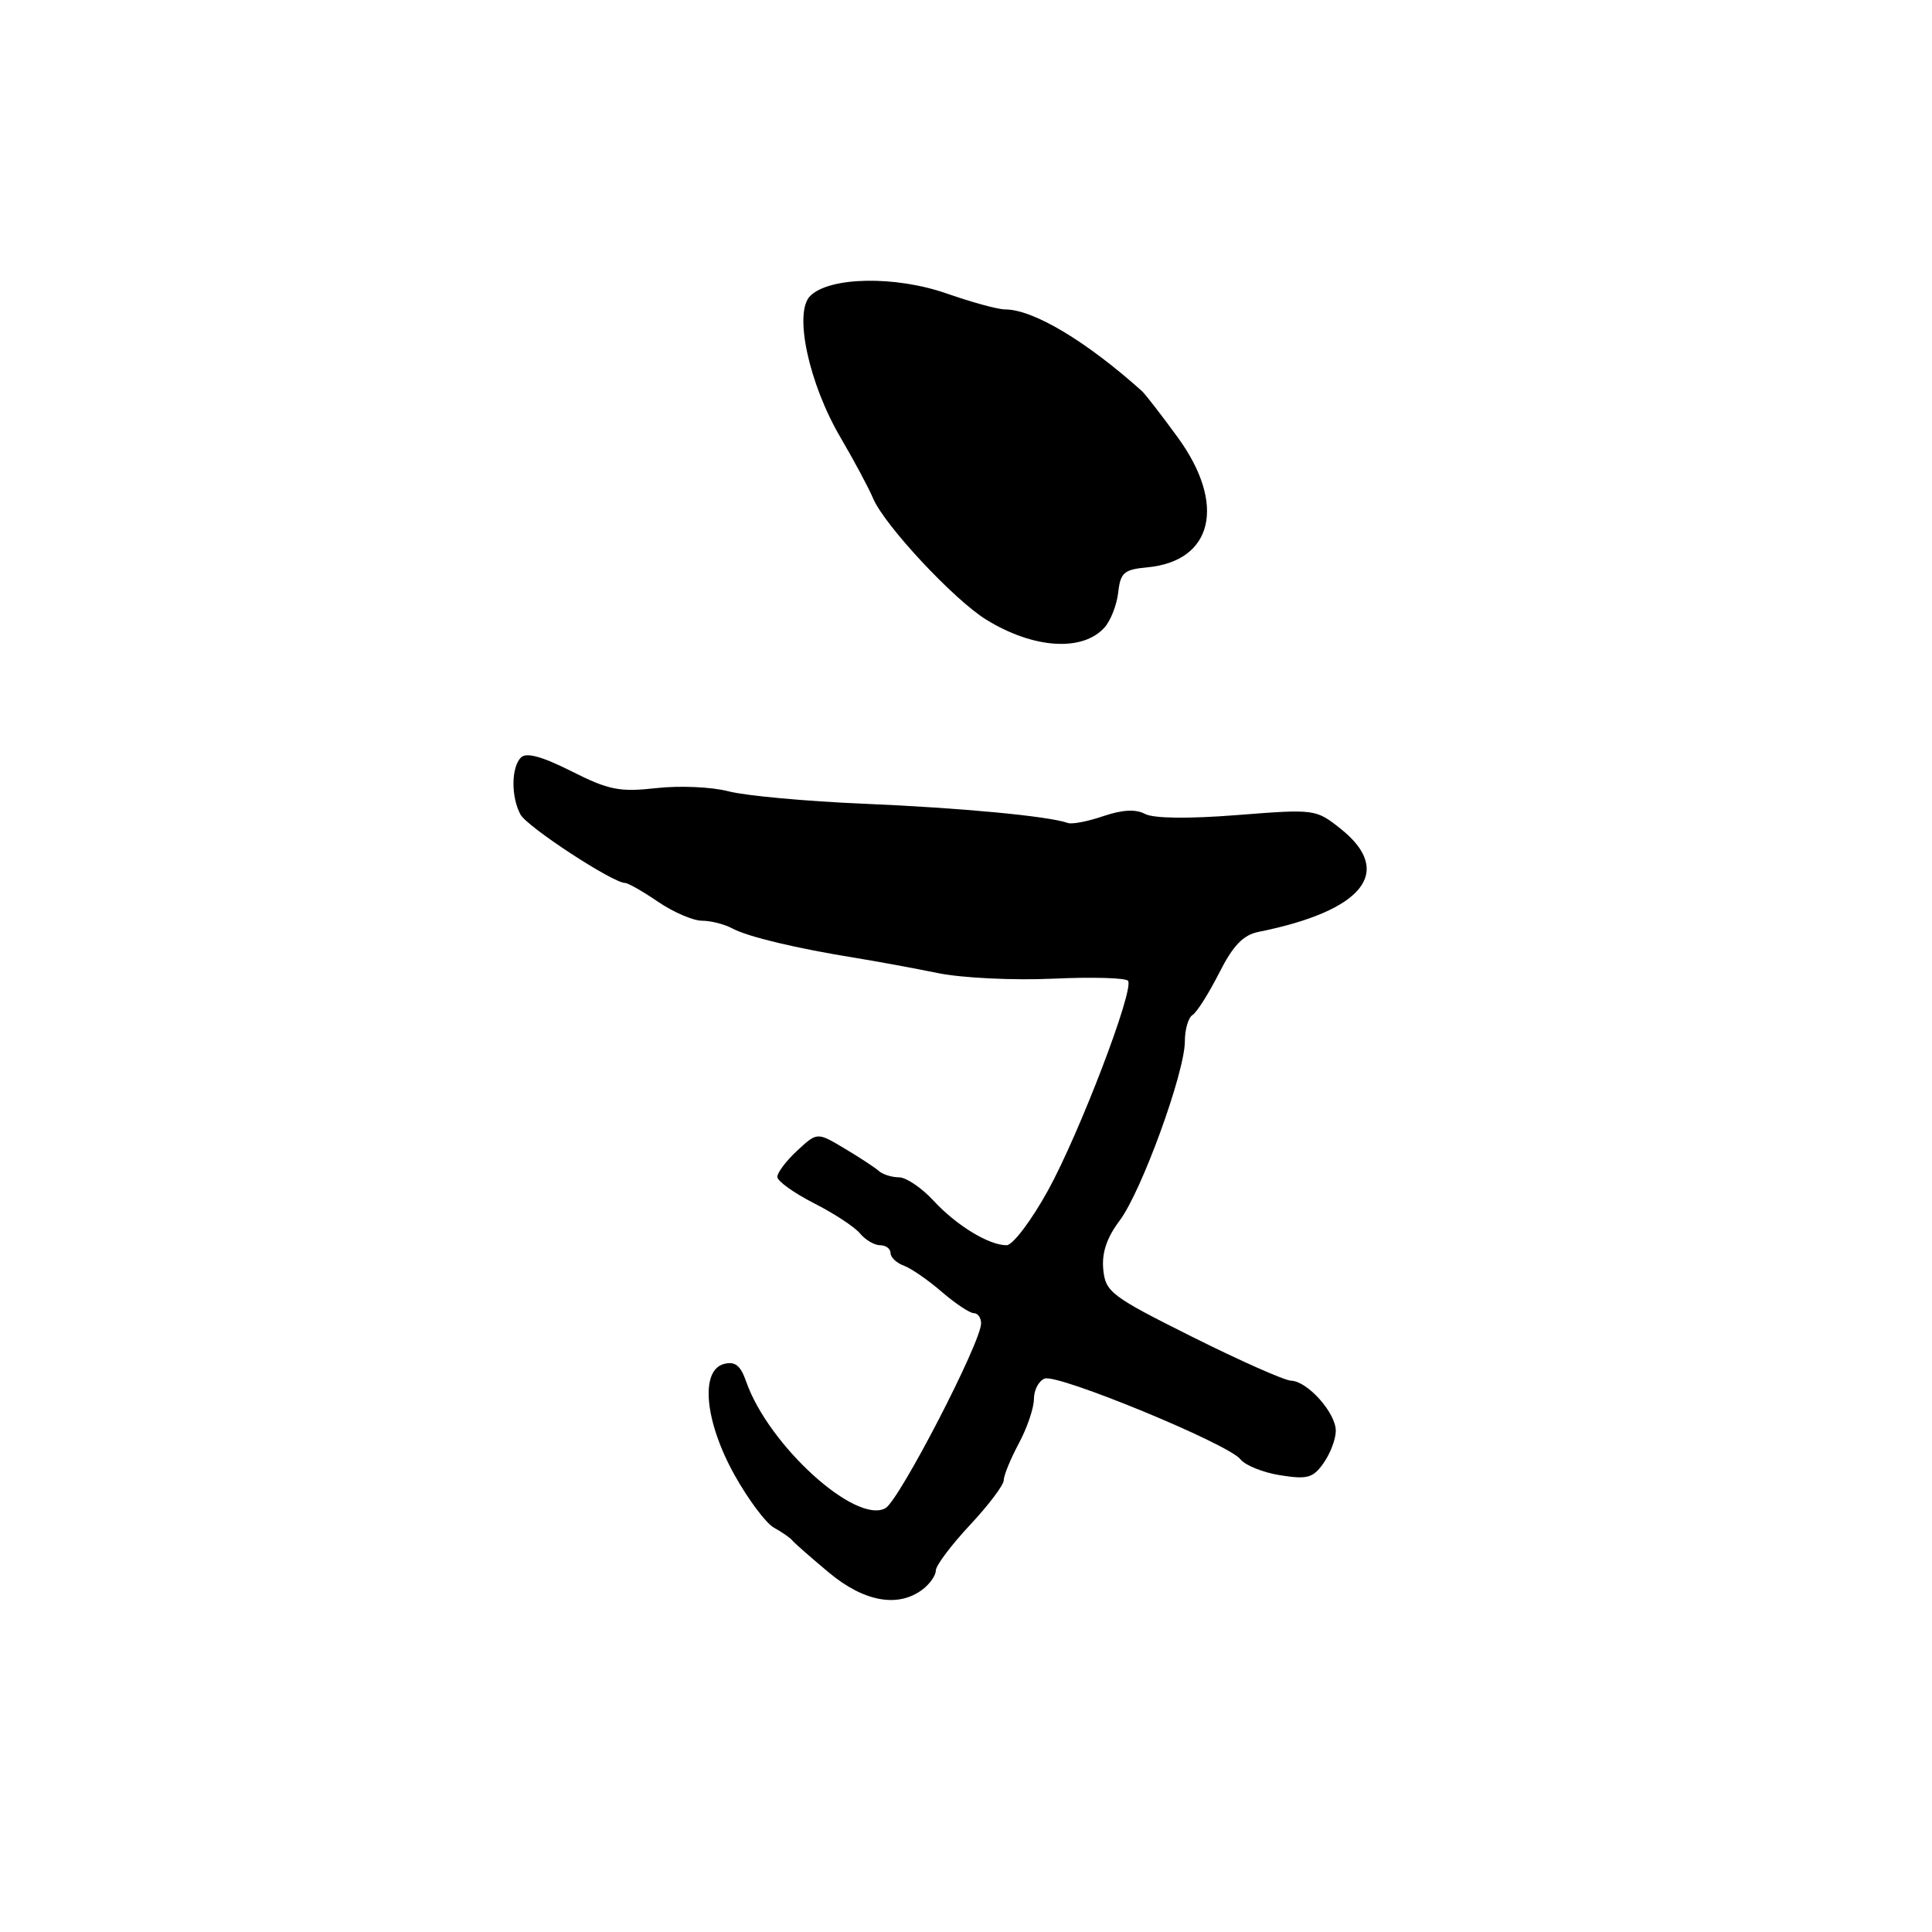 <?xml version="1.0" encoding="UTF-8" standalone="no"?>
<!DOCTYPE svg PUBLIC "-//W3C//DTD SVG 1.1//EN" "http://www.w3.org/Graphics/SVG/1.1/DTD/svg11.dtd" >
<svg xmlns="http://www.w3.org/2000/svg" xmlns:xlink="http://www.w3.org/1999/xlink" version="1.1" viewBox="0 0 256 256">
 <g >
 <path fill="currentColor"
d=" M 122.25 210.61 C 123.21 209.88 124.00 208.75 124.00 208.10 C 124.00 207.45 126.03 204.75 128.50 202.10 C 130.97 199.46 133.00 196.78 133.00 196.14 C 133.00 195.51 133.90 193.31 135.00 191.26 C 136.10 189.21 137.00 186.56 137.00 185.37 C 137.00 184.18 137.64 182.97 138.42 182.67 C 140.15 182.00 162.74 191.31 164.35 193.35 C 164.98 194.16 167.36 195.12 169.64 195.48 C 173.24 196.05 174.00 195.84 175.39 193.85 C 176.28 192.59 177.00 190.67 177.00 189.59 C 177.00 187.21 173.26 183.02 171.08 182.95 C 170.21 182.92 164.32 180.31 158.00 177.15 C 147.23 171.77 146.48 171.20 146.19 168.22 C 145.97 166.03 146.65 164.01 148.34 161.76 C 151.24 157.93 157.00 142.10 157.00 137.98 C 157.00 136.41 157.46 134.83 158.02 134.49 C 158.58 134.14 160.16 131.65 161.53 128.95 C 163.38 125.29 164.72 123.89 166.76 123.48 C 180.65 120.69 184.78 115.52 177.67 109.84 C 174.37 107.21 174.25 107.19 163.94 108.00 C 157.47 108.51 152.85 108.45 151.72 107.85 C 150.49 107.19 148.71 107.29 146.20 108.14 C 144.17 108.84 142.05 109.25 141.50 109.05 C 138.95 108.14 127.25 107.04 114.50 106.50 C 106.80 106.18 98.71 105.43 96.51 104.85 C 94.32 104.27 90.02 104.08 86.96 104.43 C 82.10 104.97 80.67 104.69 75.73 102.20 C 71.84 100.24 69.74 99.66 69.03 100.37 C 67.74 101.66 67.70 105.57 68.96 107.92 C 69.84 109.56 81.21 117.00 82.84 117.00 C 83.22 117.00 85.19 118.12 87.21 119.50 C 89.24 120.88 91.85 122.00 93.01 122.00 C 94.18 122.00 96.00 122.46 97.05 123.03 C 99.13 124.14 105.53 125.67 113.50 126.95 C 116.25 127.40 121.10 128.29 124.28 128.94 C 127.47 129.59 134.30 129.92 139.54 129.68 C 144.76 129.44 149.23 129.57 149.48 129.97 C 150.27 131.24 143.01 150.22 138.86 157.75 C 136.66 161.74 134.19 165.00 133.38 165.00 C 131.02 165.00 126.73 162.38 123.67 159.07 C 122.11 157.38 120.06 156.00 119.12 156.00 C 118.17 156.00 116.97 155.62 116.45 155.16 C 115.93 154.70 113.88 153.35 111.89 152.17 C 108.28 150.01 108.28 150.01 105.64 152.46 C 104.19 153.80 103.00 155.37 103.00 155.94 C 103.00 156.50 105.17 158.06 107.81 159.41 C 110.46 160.75 113.21 162.55 113.94 163.42 C 114.66 164.29 115.86 165.00 116.62 165.00 C 117.38 165.00 118.00 165.46 118.00 166.03 C 118.00 166.60 118.79 167.35 119.75 167.70 C 120.71 168.05 122.98 169.61 124.78 171.17 C 126.59 172.73 128.50 174.00 129.03 174.00 C 129.57 174.00 130.00 174.61 130.00 175.35 C 130.00 177.87 119.16 198.81 117.33 199.84 C 113.40 202.03 101.81 191.50 98.87 183.06 C 98.13 180.93 97.40 180.35 95.94 180.73 C 92.74 181.56 93.38 188.35 97.32 195.43 C 99.14 198.69 101.49 201.84 102.56 202.43 C 103.63 203.02 104.72 203.78 105.00 204.13 C 105.28 204.48 107.46 206.39 109.84 208.38 C 114.50 212.26 119.01 213.07 122.25 210.61 Z  M 146.36 83.14 C 147.17 82.24 147.98 80.15 148.17 78.50 C 148.46 75.88 148.94 75.46 152.00 75.18 C 160.75 74.36 162.52 66.81 156.04 57.93 C 153.86 54.94 151.72 52.18 151.29 51.80 C 143.89 45.17 136.90 41.00 133.18 41.00 C 132.22 41.00 128.75 40.05 125.47 38.90 C 118.66 36.51 109.91 36.66 107.35 39.22 C 105.15 41.42 107.17 50.83 111.39 58.00 C 113.16 61.02 115.10 64.64 115.69 66.04 C 117.19 69.59 126.40 79.47 130.67 82.10 C 136.91 85.96 143.44 86.40 146.36 83.14 Z "/>
</g>
</svg>